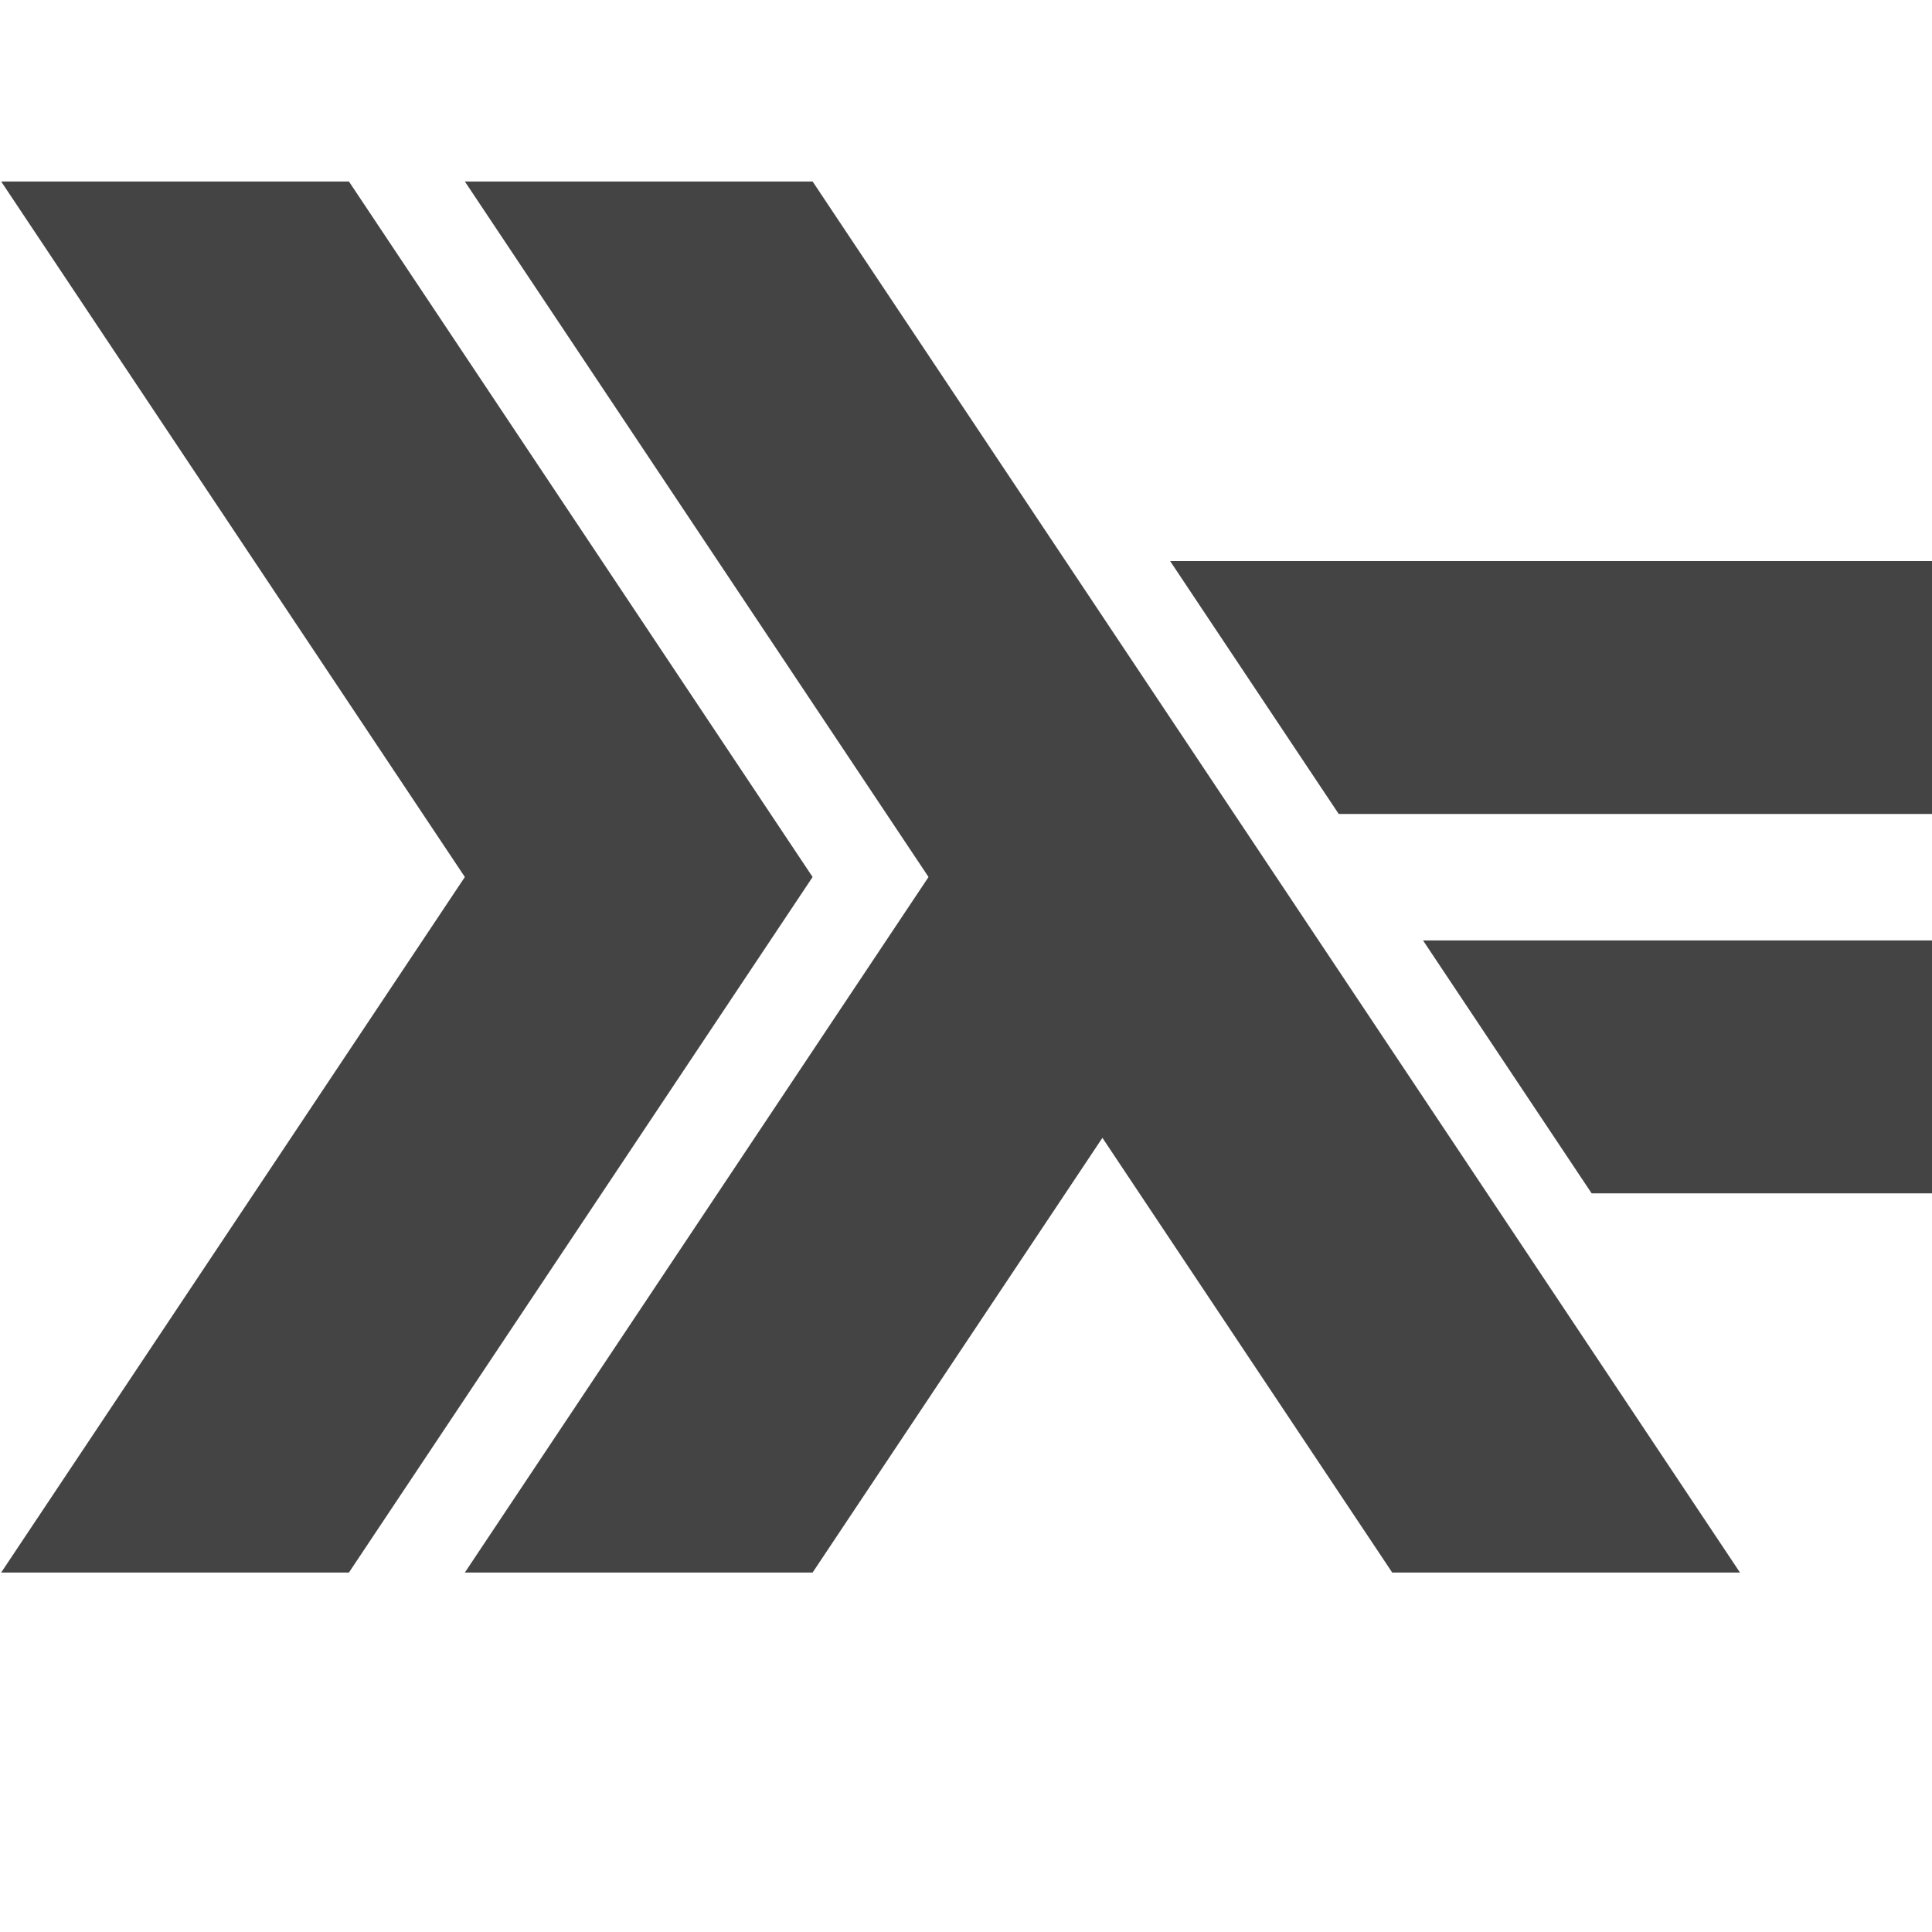 <svg height="16" width="16" xmlns="http://www.w3.org/2000/svg">
  <g enable-background="new" fill="#444444" transform="matrix(.12 0 0 .12 -10.07 -11.457)">
    <path d="m83.997 204 32-48-32-48h24l32 48-32 48z"/>
    <path d="m115.997 204 32-48-32-48h24l64 96h-24l-20-30-20 30z"/>
    <g transform="matrix(1.091 0 0 1.091 -13.818 -14.182)">
      <path d="m179.6 160 10.666 16h21.734v-16z"/>
      <path d="m163.6 136 10.666 16h37.734v-16z"/>
    </g>
  </g>
</svg>
